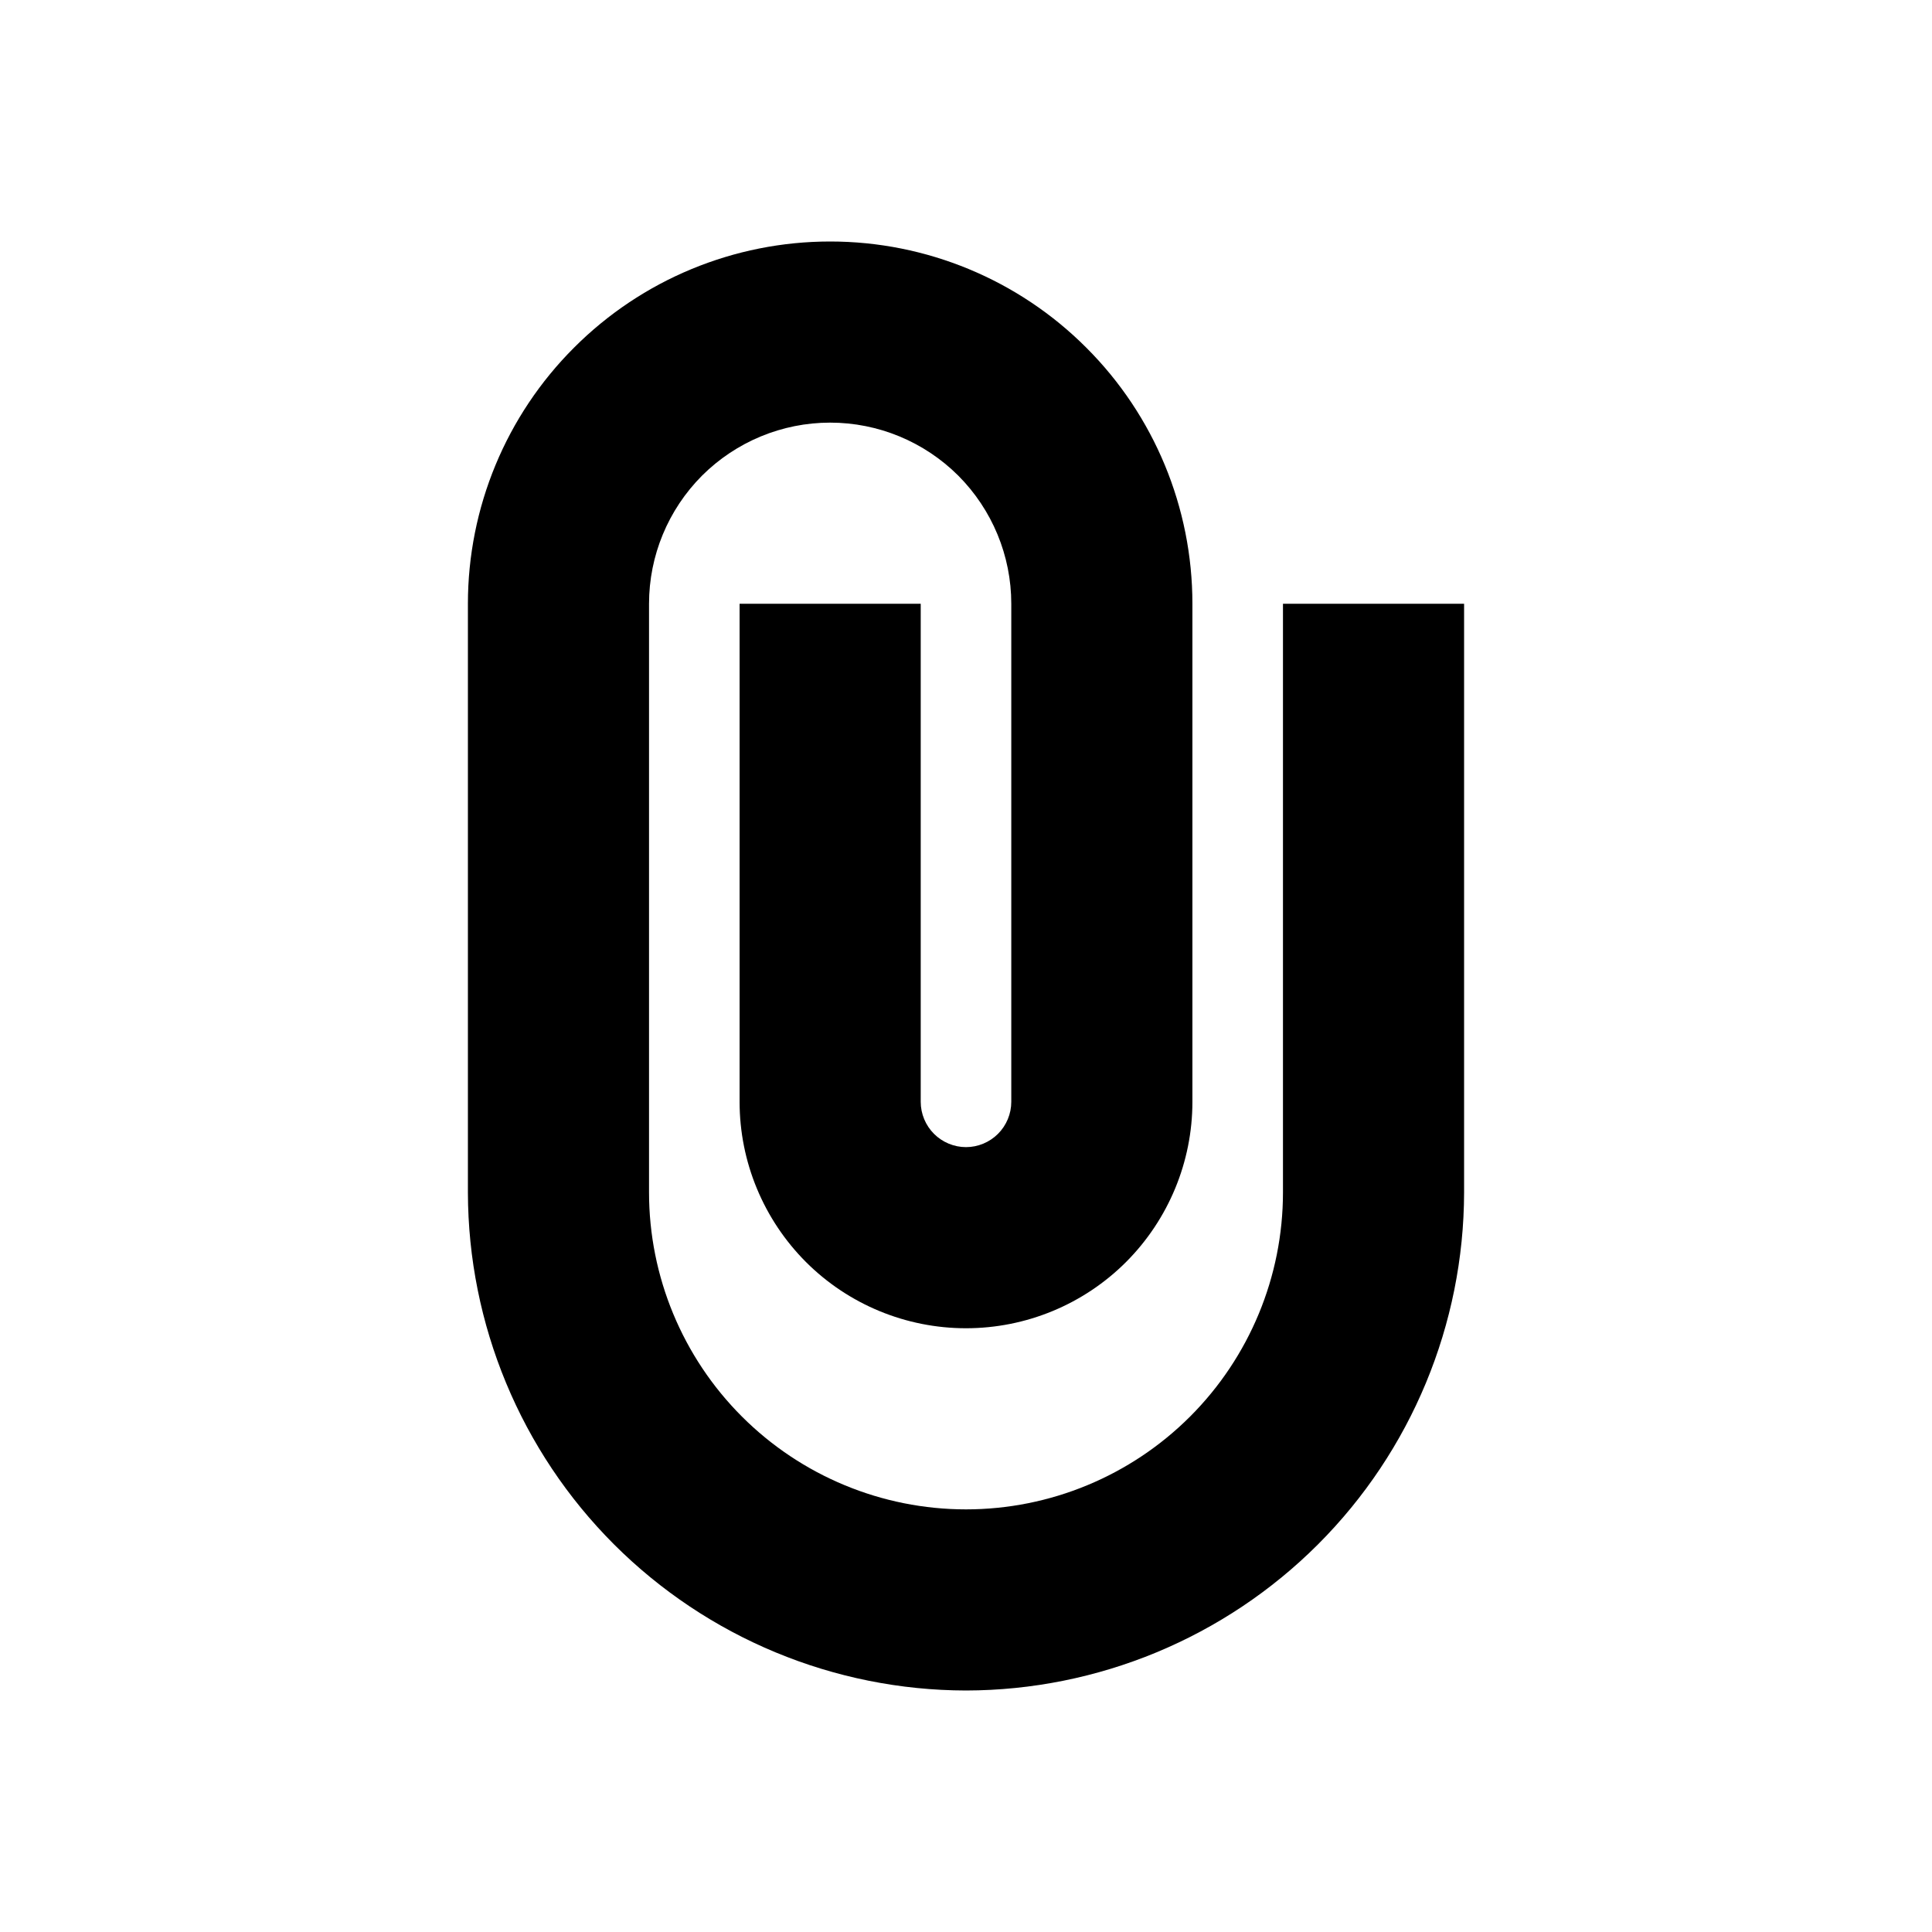 <svg width="16" height="16" viewBox="0 0 16 16" fill="none" xmlns="http://www.w3.org/2000/svg">
<path d="M8 14C6.907 13.998 5.859 13.563 5.085 12.79C4.312 12.017 3.877 10.968 3.875 9.875V5C3.875 4.204 4.191 3.441 4.754 2.879C5.316 2.316 6.079 2 6.875 2C7.671 2 8.434 2.316 8.996 2.879C9.559 3.441 9.875 4.204 9.875 5V9.125C9.875 9.622 9.677 10.099 9.326 10.451C8.974 10.803 8.497 11 8 11C7.503 11 7.026 10.803 6.674 10.451C6.323 10.099 6.125 9.622 6.125 9.125V5H7.625V9.125C7.625 9.224 7.665 9.32 7.735 9.39C7.805 9.46 7.901 9.5 8 9.5C8.099 9.5 8.195 9.46 8.265 9.39C8.335 9.32 8.375 9.224 8.375 9.125V5C8.375 4.602 8.217 4.221 7.936 3.939C7.654 3.658 7.273 3.5 6.875 3.5C6.477 3.5 6.096 3.658 5.814 3.939C5.533 4.221 5.375 4.602 5.375 5V9.875C5.375 10.571 5.652 11.239 6.144 11.731C6.636 12.223 7.304 12.5 8 12.5C8.696 12.5 9.364 12.223 9.856 11.731C10.348 11.239 10.625 10.571 10.625 9.875V5H12.125V9.875C12.123 10.968 11.688 12.017 10.915 12.79C10.142 13.563 9.093 13.998 8 14Z" fill="currentColor"/>
</svg>
